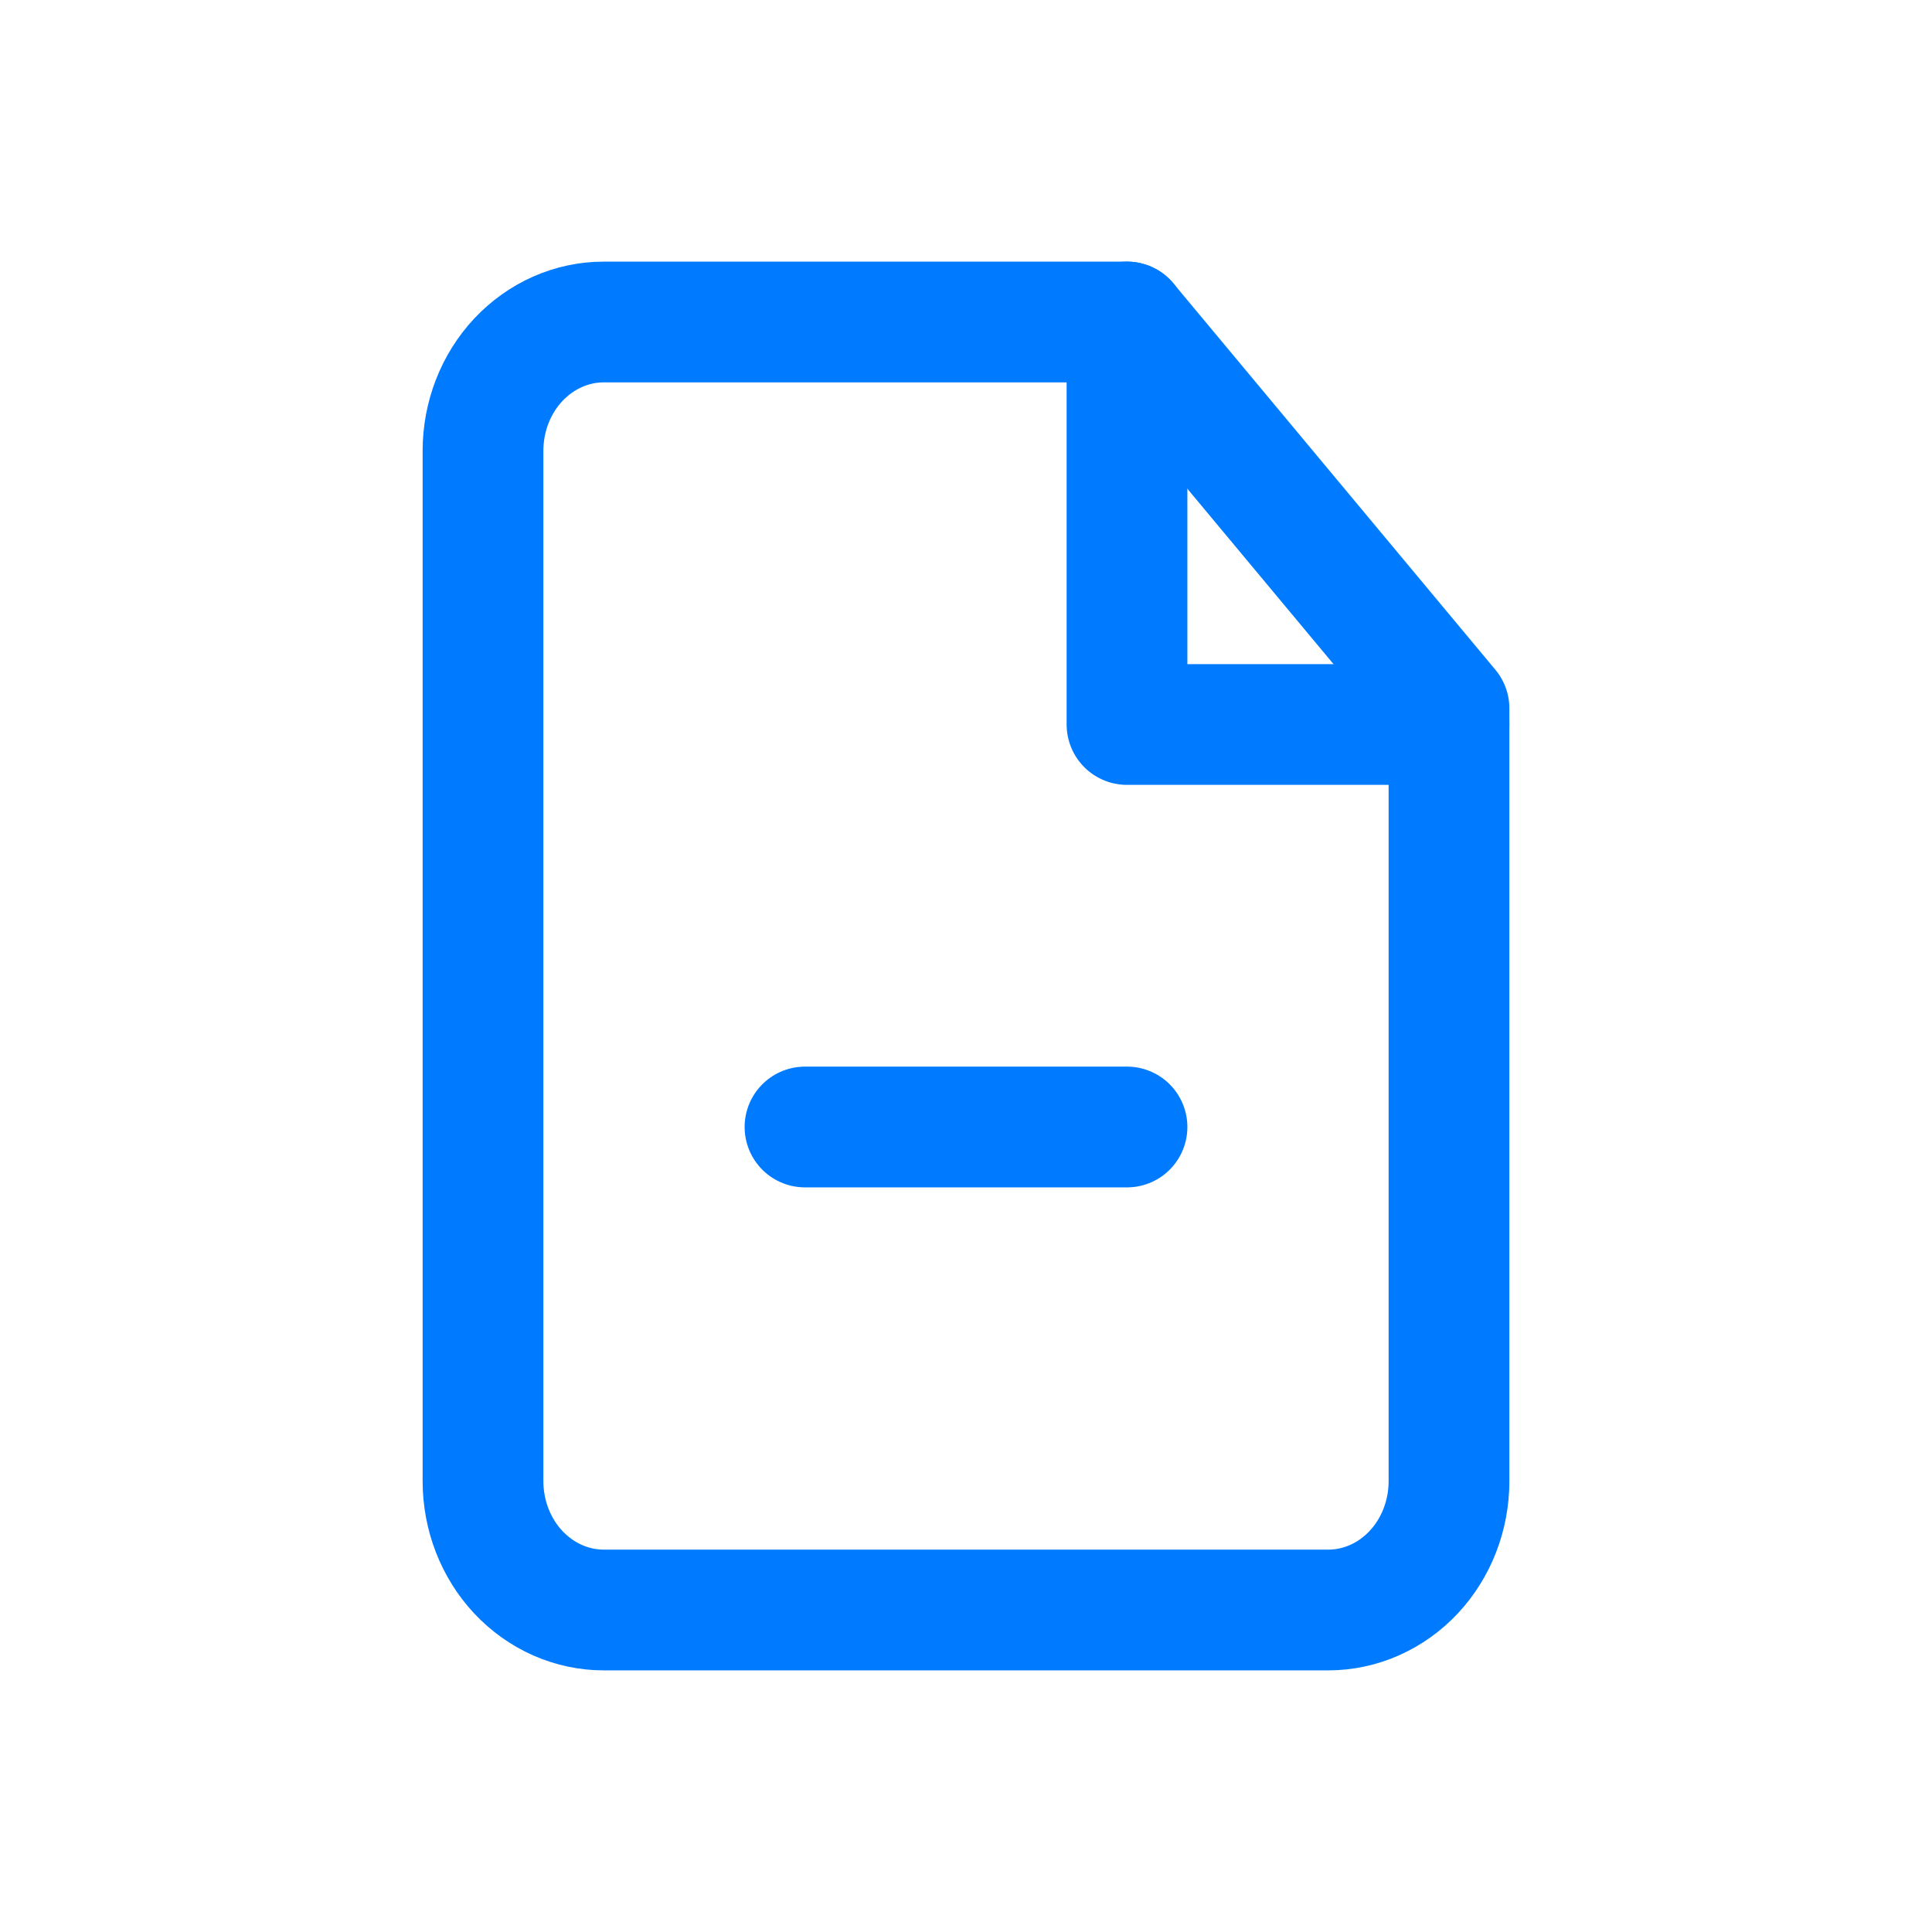<svg width="24" height="24" viewBox="0 0 24 24" fill="none" xmlns="http://www.w3.org/2000/svg">
<path d="M14 4H7.5C7.102 4 6.721 4.169 6.439 4.469C6.158 4.769 6 5.176 6 5.6V18.4C6 18.824 6.158 19.231 6.439 19.531C6.721 19.831 7.102 20 7.5 20H16.5C16.898 20 17.279 19.831 17.561 19.531C17.842 19.231 18 18.824 18 18.4V8.8L14 4Z" stroke="#007BFF" stroke-width="1.5" stroke-linecap="round" stroke-linejoin="round"/>
<path d="M14 4V9H18" stroke="#007BFF" stroke-width="1.5" stroke-linecap="round" stroke-linejoin="round"/>
<path d="M10 14H14" stroke="#007BFF" stroke-width="1.5" stroke-linecap="round" stroke-linejoin="round"/>
</svg>
